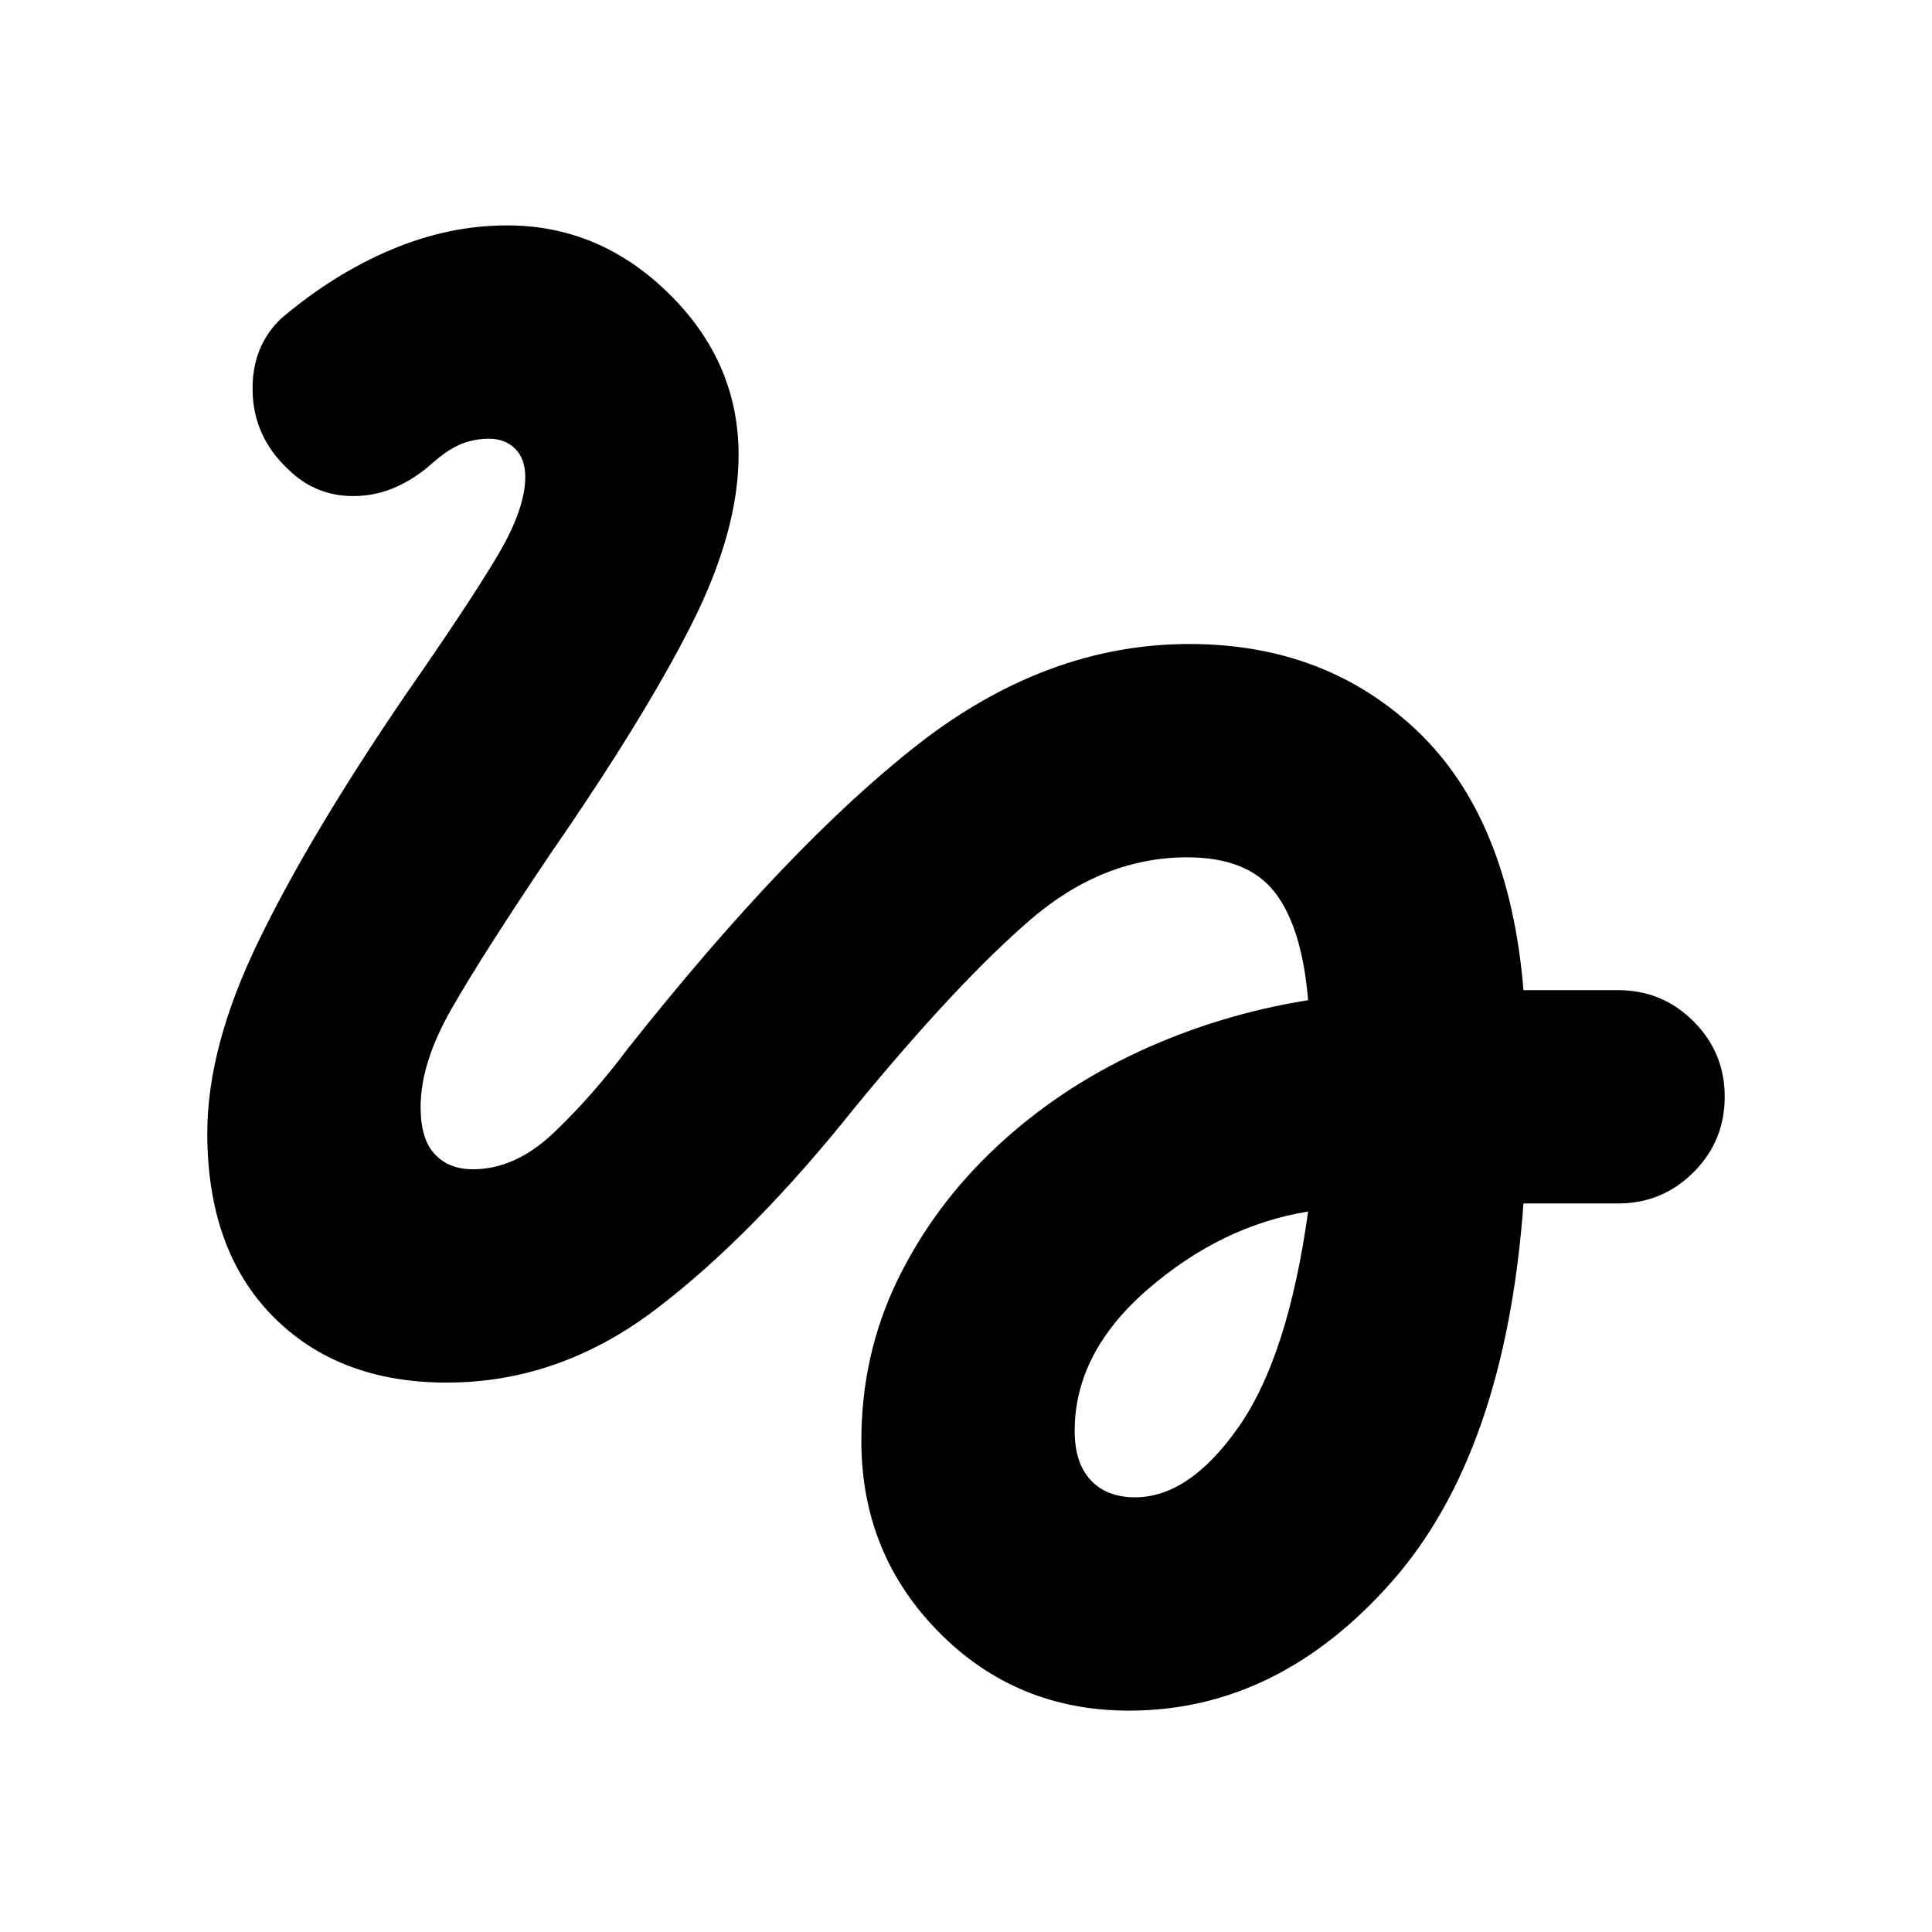 <svg xmlns="http://www.w3.org/2000/svg" height="24" width="24"><path d="M14.025 21.25Q12.625 21.25 11.663 20.275Q10.7 19.3 10.7 17.9Q10.7 16.825 11.15 15.9Q11.6 14.975 12.375 14.25Q13.15 13.525 14.15 13.062Q15.15 12.6 16.25 12.425Q16.175 11.525 15.838 11.087Q15.5 10.65 14.75 10.65Q13.7 10.65 12.8 11.425Q11.9 12.2 10.625 13.75Q9.35 15.35 8.15 16.262Q6.95 17.175 5.55 17.175Q4.2 17.175 3.388 16.35Q2.575 15.525 2.575 14.075Q2.575 13 3.213 11.688Q3.85 10.375 5.025 8.65Q5.825 7.5 6.175 6.912Q6.525 6.325 6.525 5.925Q6.525 5.7 6.4 5.575Q6.275 5.45 6.075 5.45Q5.9 5.45 5.738 5.512Q5.575 5.575 5.375 5.75Q4.925 6.15 4.425 6.162Q3.925 6.175 3.575 5.825Q3.15 5.425 3.138 4.862Q3.125 4.3 3.5 3.95Q4.15 3.4 4.863 3.1Q5.575 2.8 6.3 2.8Q7.45 2.8 8.312 3.65Q9.175 4.5 9.175 5.65Q9.175 6.6 8.588 7.762Q8 8.925 6.825 10.625Q6 11.85 5.613 12.525Q5.225 13.2 5.225 13.75Q5.225 14.15 5.4 14.337Q5.575 14.525 5.875 14.525Q6.4 14.525 6.875 14.075Q7.35 13.625 7.8 13.025Q9.8 10.5 11.4 9.25Q13 8 14.775 8Q16.475 8 17.613 9.087Q18.75 10.175 18.925 12.3H20.1Q20.65 12.3 21.038 12.688Q21.425 13.075 21.425 13.625Q21.425 14.175 21.038 14.562Q20.65 14.95 20.1 14.95H18.925Q18.7 18.05 17.288 19.65Q15.875 21.25 14.025 21.25ZM14.1 18.6Q14.775 18.6 15.387 17.725Q16 16.85 16.25 15.05Q15.175 15.225 14.263 16.012Q13.35 16.8 13.35 17.775Q13.35 18.175 13.55 18.388Q13.75 18.6 14.1 18.6Z"/></svg>